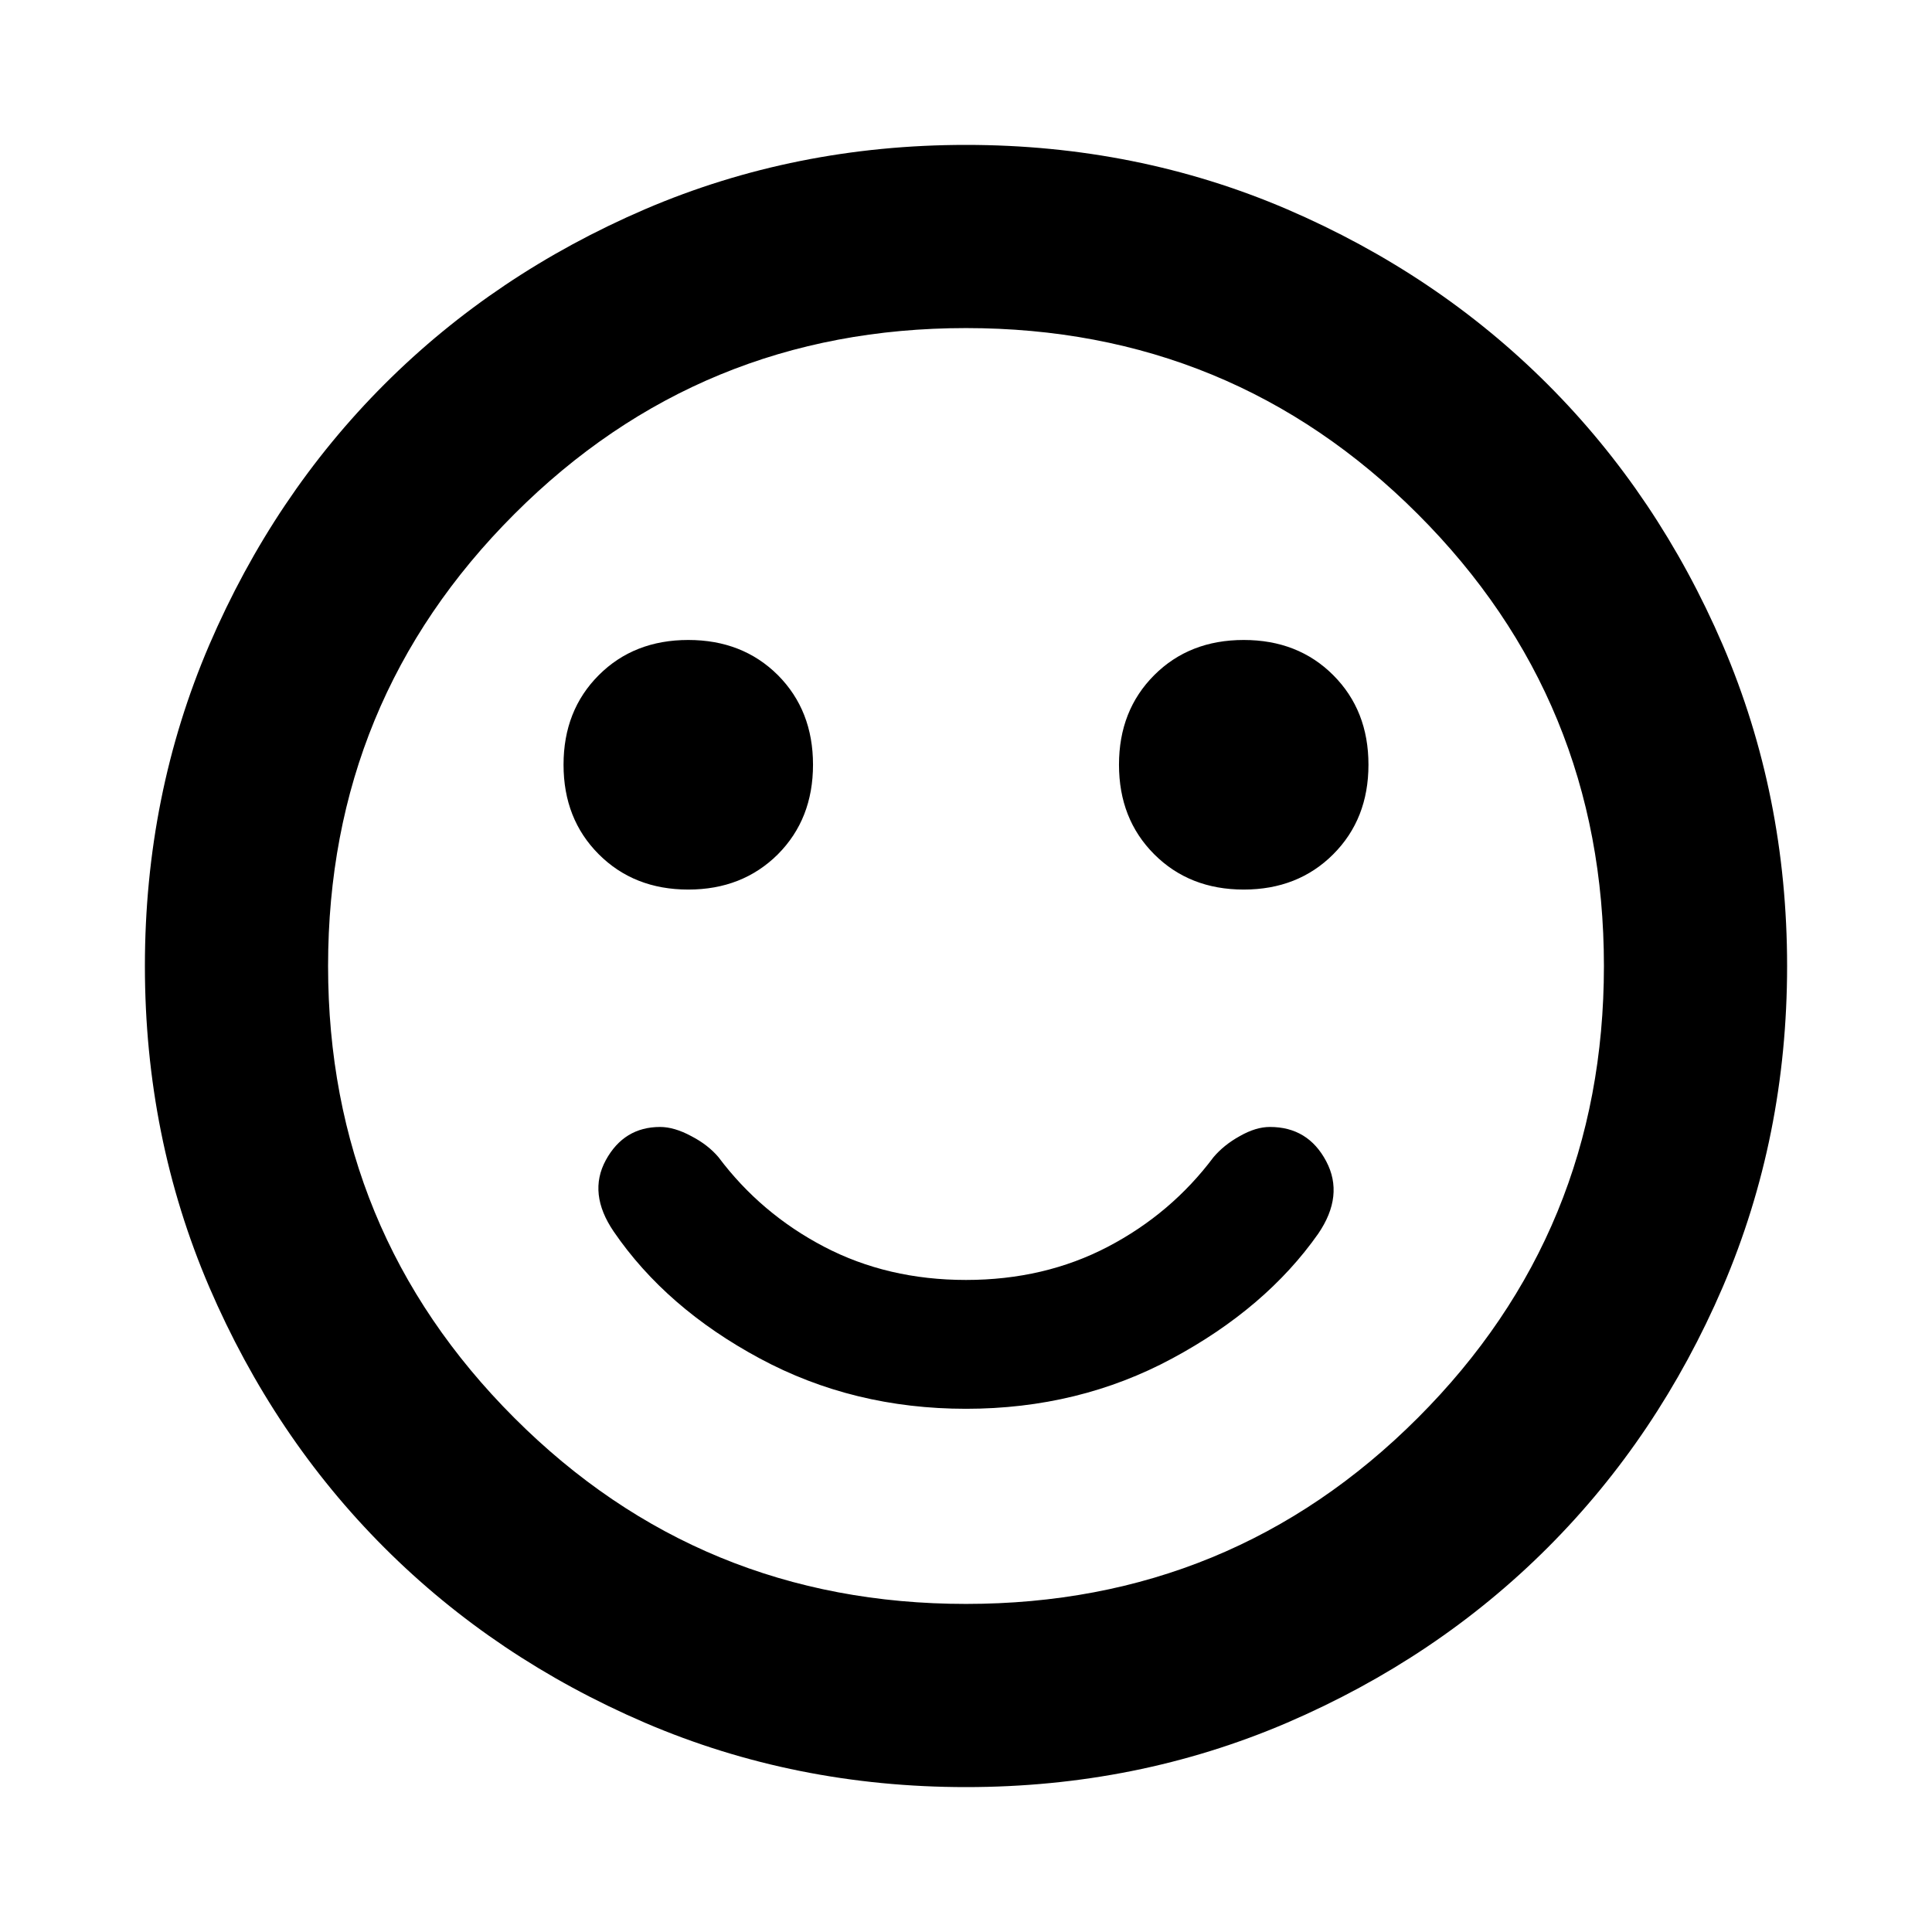 <svg width="16" height="16" viewBox="0 0 16 16" fill="none" xmlns="http://www.w3.org/2000/svg">
<path d="M10.3 7.367C10.6 7.367 10.847 7.269 11.041 7.075C11.236 6.88 11.333 6.633 11.333 6.333C11.333 6.033 11.236 5.786 11.041 5.591C10.847 5.397 10.6 5.3 10.3 5.3C10 5.3 9.753 5.397 9.559 5.591C9.364 5.786 9.267 6.033 9.267 6.333C9.267 6.633 9.364 6.88 9.559 7.075C9.753 7.269 10 7.367 10.3 7.367V7.367ZM5.7 7.367C6 7.367 6.247 7.269 6.442 7.075C6.636 6.88 6.733 6.633 6.733 6.333C6.733 6.033 6.636 5.786 6.442 5.591C6.247 5.397 6 5.3 5.7 5.3C5.4 5.3 5.153 5.397 4.959 5.591C4.764 5.786 4.667 6.033 4.667 6.333C4.667 6.633 4.764 6.88 4.959 7.075C5.153 7.269 5.4 7.367 5.7 7.367V7.367ZM8 11.667C8.622 11.667 9.192 11.528 9.708 11.25C10.225 10.972 10.628 10.628 10.917 10.217C11.061 10.006 11.083 9.806 10.983 9.617C10.883 9.428 10.728 9.333 10.517 9.333C10.439 9.333 10.356 9.358 10.267 9.409C10.178 9.458 10.106 9.517 10.05 9.583C9.817 9.894 9.525 10.142 9.175 10.325C8.825 10.508 8.433 10.6 8 10.6C7.567 10.6 7.175 10.508 6.825 10.325C6.475 10.142 6.183 9.894 5.95 9.583C5.894 9.517 5.82 9.458 5.725 9.409C5.631 9.358 5.544 9.333 5.467 9.333C5.267 9.333 5.117 9.425 5.017 9.608C4.917 9.792 4.939 9.989 5.083 10.2C5.372 10.622 5.775 10.972 6.292 11.25C6.808 11.528 7.378 11.667 8 11.667ZM8 14.8C7.056 14.8 6.169 14.622 5.341 14.267C4.514 13.911 3.794 13.428 3.183 12.817C2.572 12.206 2.089 11.486 1.733 10.659C1.378 9.831 1.2 8.944 1.2 8C1.2 7.056 1.378 6.169 1.733 5.341C2.089 4.514 2.572 3.794 3.183 3.183C3.794 2.572 4.514 2.089 5.341 1.733C6.169 1.378 7.056 1.2 8 1.2C8.944 1.2 9.831 1.378 10.659 1.733C11.486 2.089 12.206 2.572 12.817 3.183C13.428 3.794 13.911 4.514 14.267 5.341C14.622 6.169 14.8 7.056 14.8 8C14.8 8.944 14.622 9.831 14.267 10.659C13.911 11.486 13.428 12.206 12.817 12.817C12.206 13.428 11.486 13.911 10.659 14.267C9.831 14.622 8.944 14.8 8 14.8ZM8 13.283C9.467 13.283 10.714 12.77 11.742 11.742C12.77 10.714 13.283 9.467 13.283 8C13.283 6.533 12.77 5.286 11.742 4.258C10.714 3.23 9.467 2.717 8 2.717C6.533 2.717 5.286 3.23 4.259 4.258C3.231 5.286 2.717 6.533 2.717 8C2.717 9.467 3.231 10.714 4.259 11.742C5.286 12.77 6.533 13.283 8 13.283Z" fill="black"/>
</svg>
